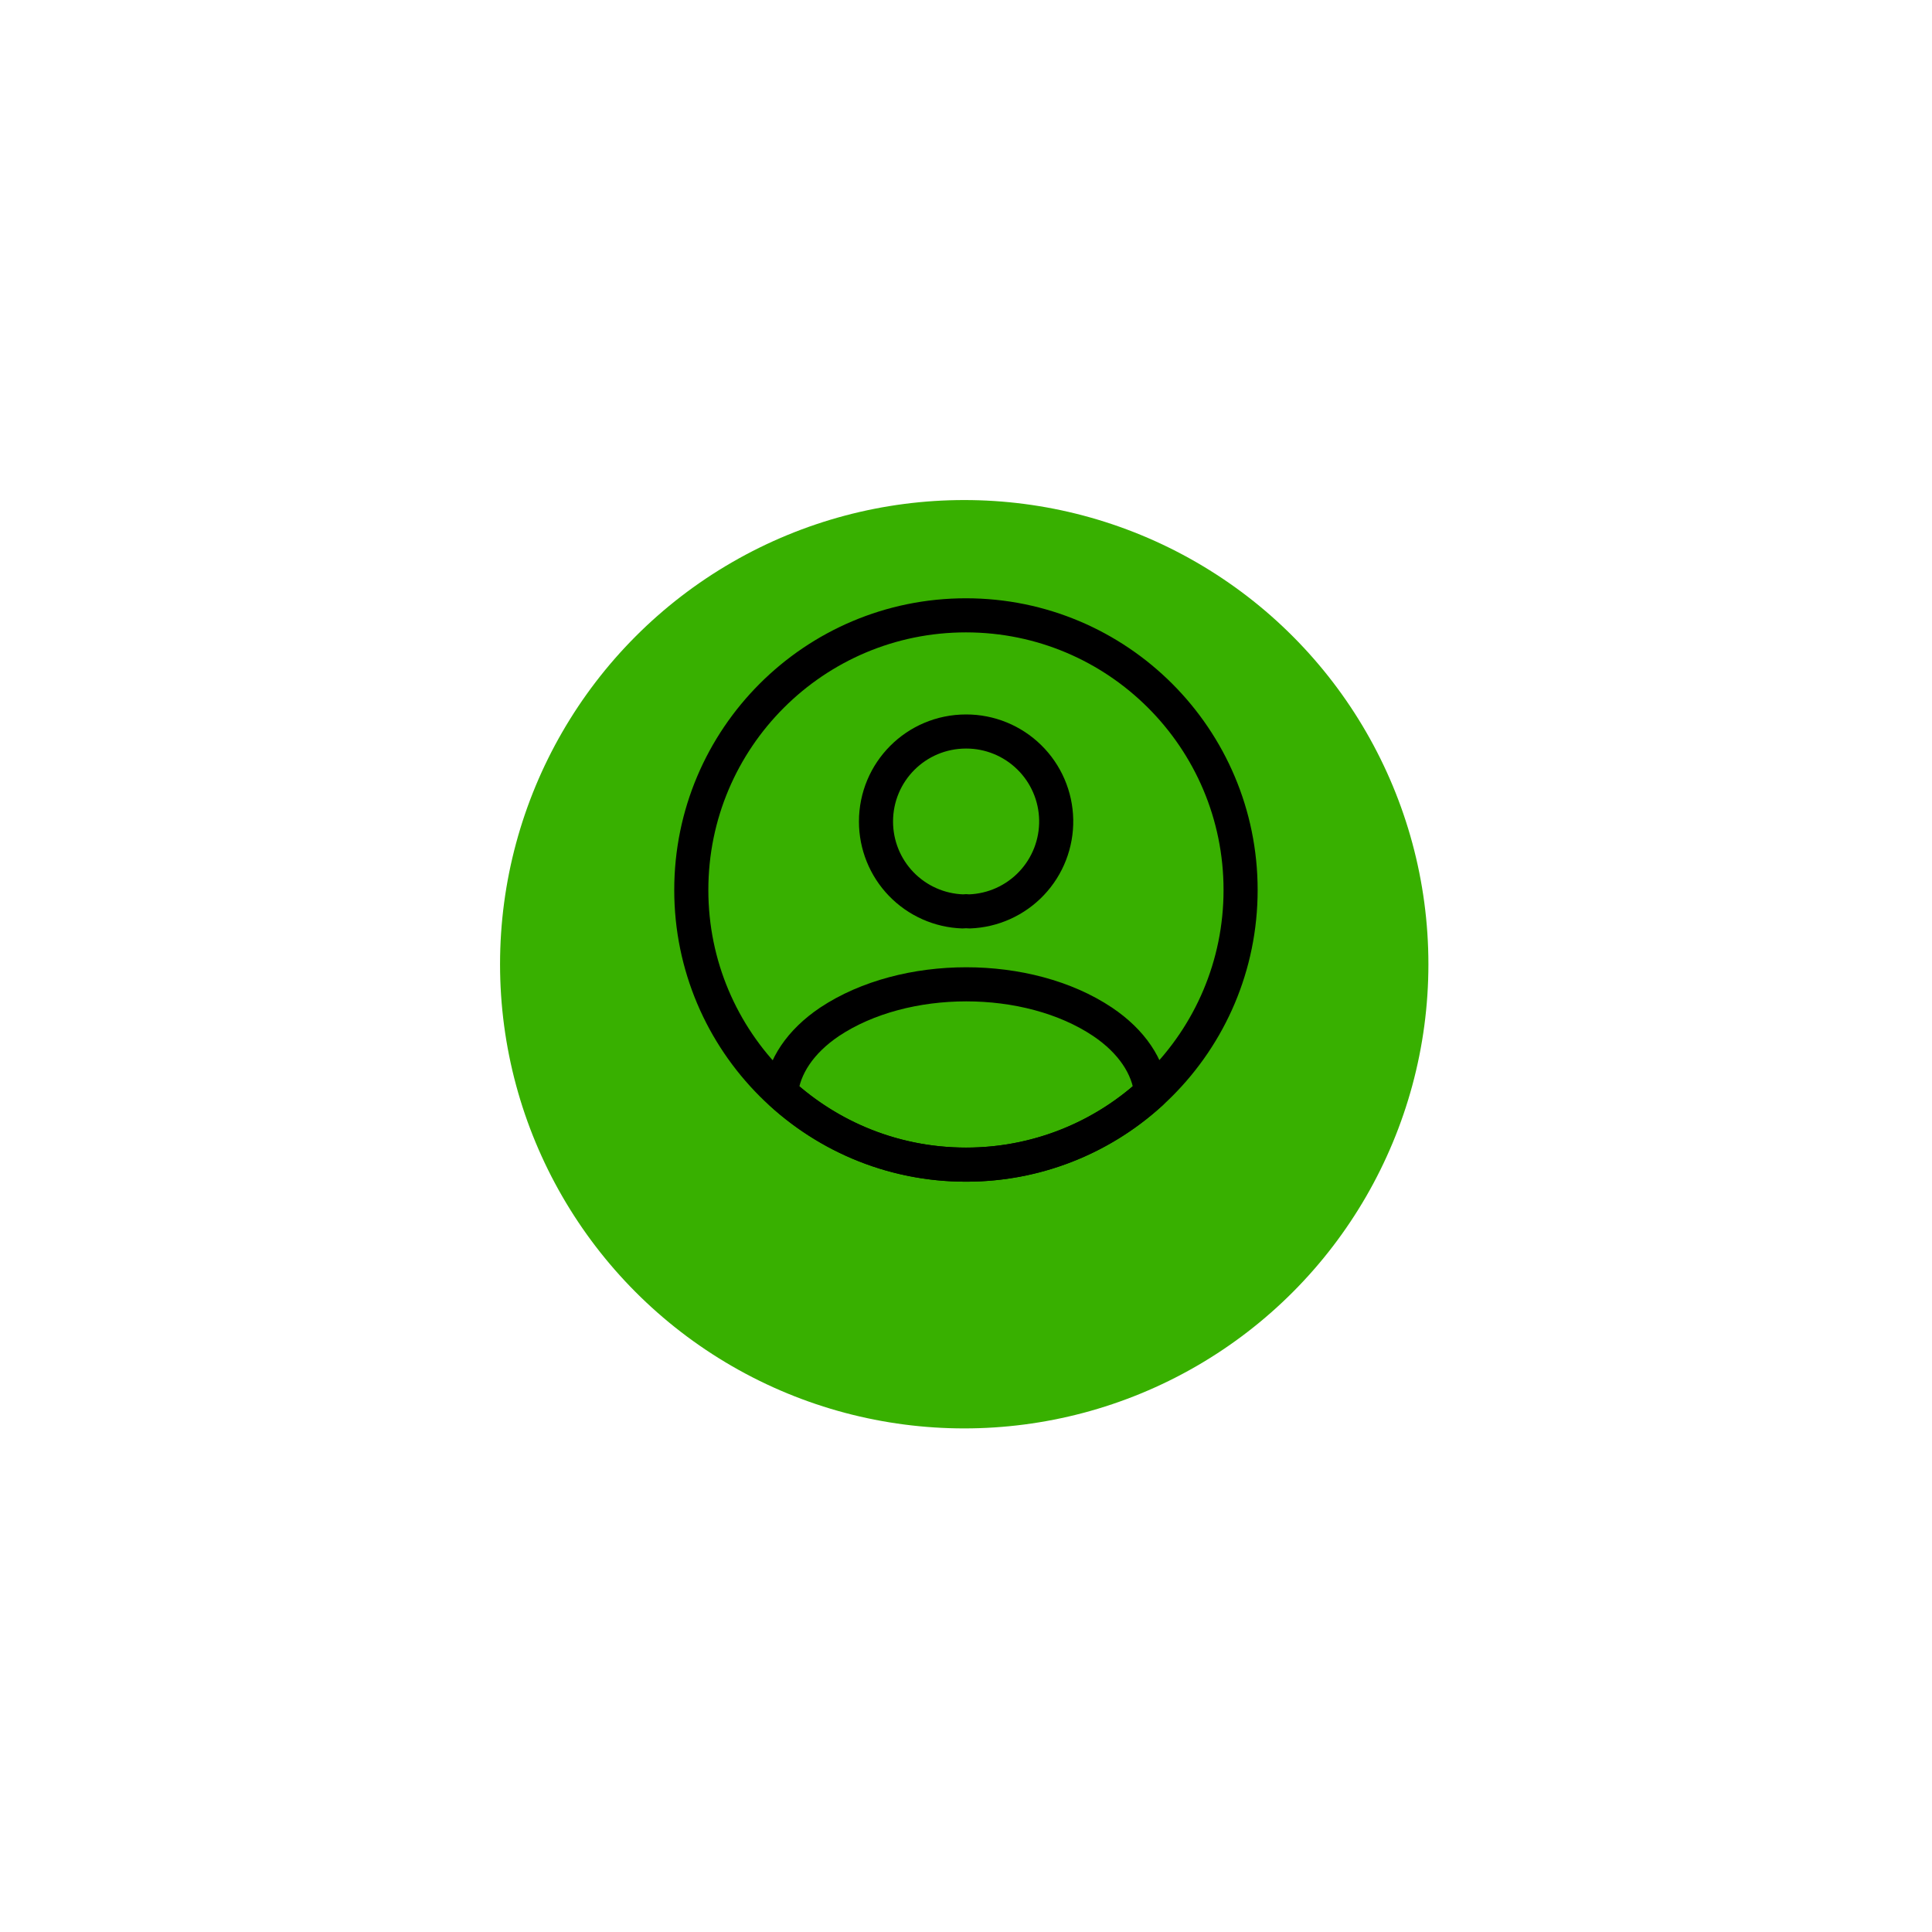 <svg width="85" height="85" viewBox="0 0 85 85" fill="none" xmlns="http://www.w3.org/2000/svg">
<g id="Group 1686551467">
<g id="Ellipse 798" filter="url(#filter0_d_621_520)">
<circle cx="42.422" cy="38.422" r="20.422" fill="#38B000"/>
</g>
<path id="Vector" d="M42.648 40.098C42.552 40.086 42.455 40.086 42.358 40.098C41.334 40.063 40.363 39.632 39.65 38.894C38.938 38.157 38.54 37.172 38.54 36.146C38.54 33.959 40.304 32.183 42.504 32.183C43.542 32.181 44.54 32.588 45.281 33.315C46.023 34.041 46.449 35.031 46.468 36.069C46.487 37.107 46.097 38.112 45.383 38.865C44.669 39.619 43.686 40.062 42.648 40.098ZM50.648 48.073C48.427 50.114 45.52 51.244 42.504 51.239C39.362 51.239 36.51 50.042 34.359 48.073C34.48 46.937 35.205 45.825 36.498 44.955C39.809 42.756 45.222 42.756 48.509 44.955C49.802 45.825 50.527 46.937 50.648 48.073Z" stroke="black" stroke-width="1.5" stroke-linecap="round" stroke-linejoin="round"/>
<path id="Vector_2" d="M42.497 51.239C49.171 51.239 54.581 45.829 54.581 39.156C54.581 32.482 49.171 27.072 42.497 27.072C35.824 27.072 30.414 32.482 30.414 39.156C30.414 45.829 35.824 51.239 42.497 51.239Z" stroke="black" stroke-width="1.5" stroke-linecap="round" stroke-linejoin="round"/>
</g>
<defs>
<filter id="filter0_d_621_520" x="0" y="0" width="84.844" height="84.845" filterUnits="userSpaceOnUse" color-interpolation-filters="sRGB">
<feFlood flood-opacity="0" result="BackgroundImageFix"/>
<feColorMatrix in="SourceAlpha" type="matrix" values="0 0 0 0 0 0 0 0 0 0 0 0 0 0 0 0 0 0 127 0" result="hardAlpha"/>
<feOffset dy="4"/>
<feGaussianBlur stdDeviation="11"/>
<feComposite in2="hardAlpha" operator="out"/>
<feColorMatrix type="matrix" values="0 0 0 0 0 0 0 0 0 0 0 0 0 0 0 0 0 0 0.15 0"/>
<feBlend mode="normal" in2="BackgroundImageFix" result="effect1_dropShadow_621_520"/>
<feBlend mode="normal" in="SourceGraphic" in2="effect1_dropShadow_621_520" result="shape"/>
</filter>
</defs>
</svg>

